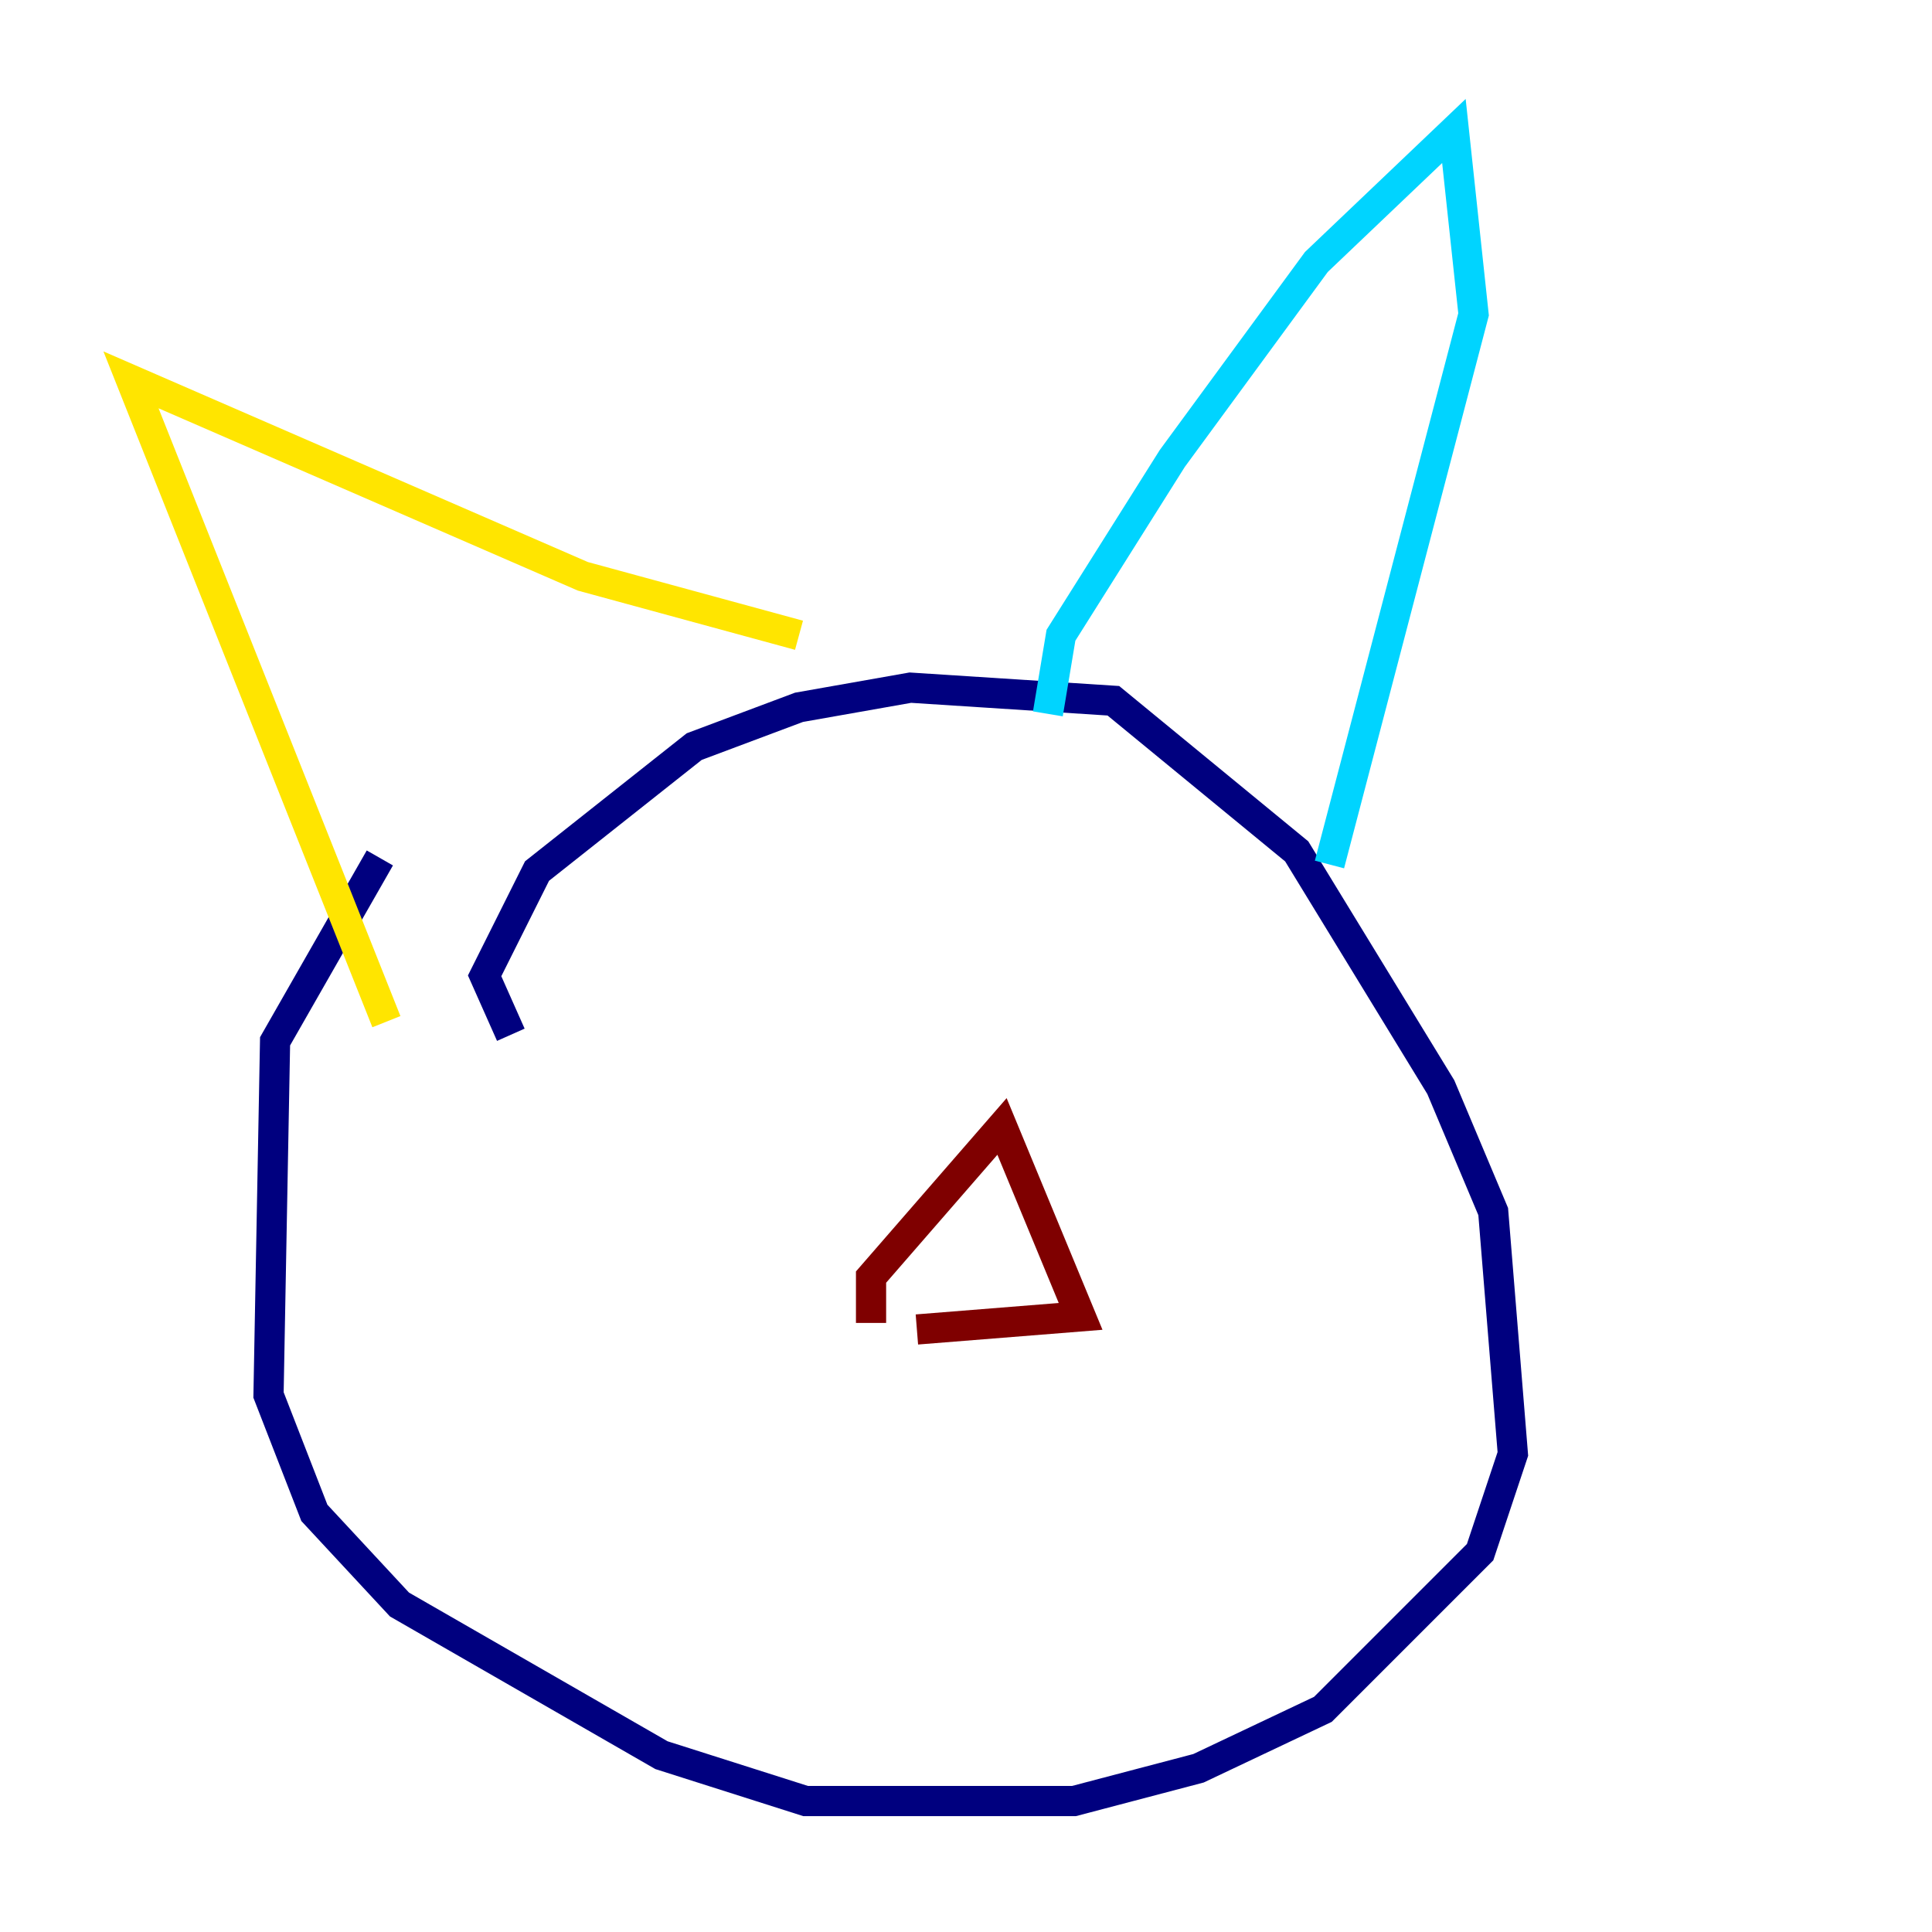 <?xml version="1.0" encoding="utf-8" ?>
<svg baseProfile="tiny" height="128" version="1.2" viewBox="0,0,128,128" width="128" xmlns="http://www.w3.org/2000/svg" xmlns:ev="http://www.w3.org/2001/xml-events" xmlns:xlink="http://www.w3.org/1999/xlink"><defs /><polyline fill="none" points="33.844,68.556 32.108,64.651 35.58,57.709 45.993,49.464 52.936,46.861 60.312,45.559 73.763,46.427 85.912,56.407 95.458,72.027 98.929,80.271 100.231,96.325 98.061,102.834 87.647,113.248 79.403,117.153 71.159,119.322 53.37,119.322 43.824,116.285 26.468,106.305 20.827,100.231 17.79,92.42 18.224,68.99 25.166,56.841" stroke="#00007f" stroke-width="2" /><polyline fill="none" points="69.424,47.295 70.291,42.088 77.668,30.373 87.214,17.356 96.325,8.678 97.627,20.827 88.081,57.275" stroke="#00d4ff" stroke-width="2" /><polyline fill="none" points="52.936,42.088 38.617,38.183 8.678,25.166 25.6,67.688" stroke="#ffe500" stroke-width="2" /><polyline fill="none" points="57.709,87.647 57.709,84.61 66.386,74.63 71.593,87.214 60.746,88.081" stroke="#7f0000" stroke-width="2" /></svg>